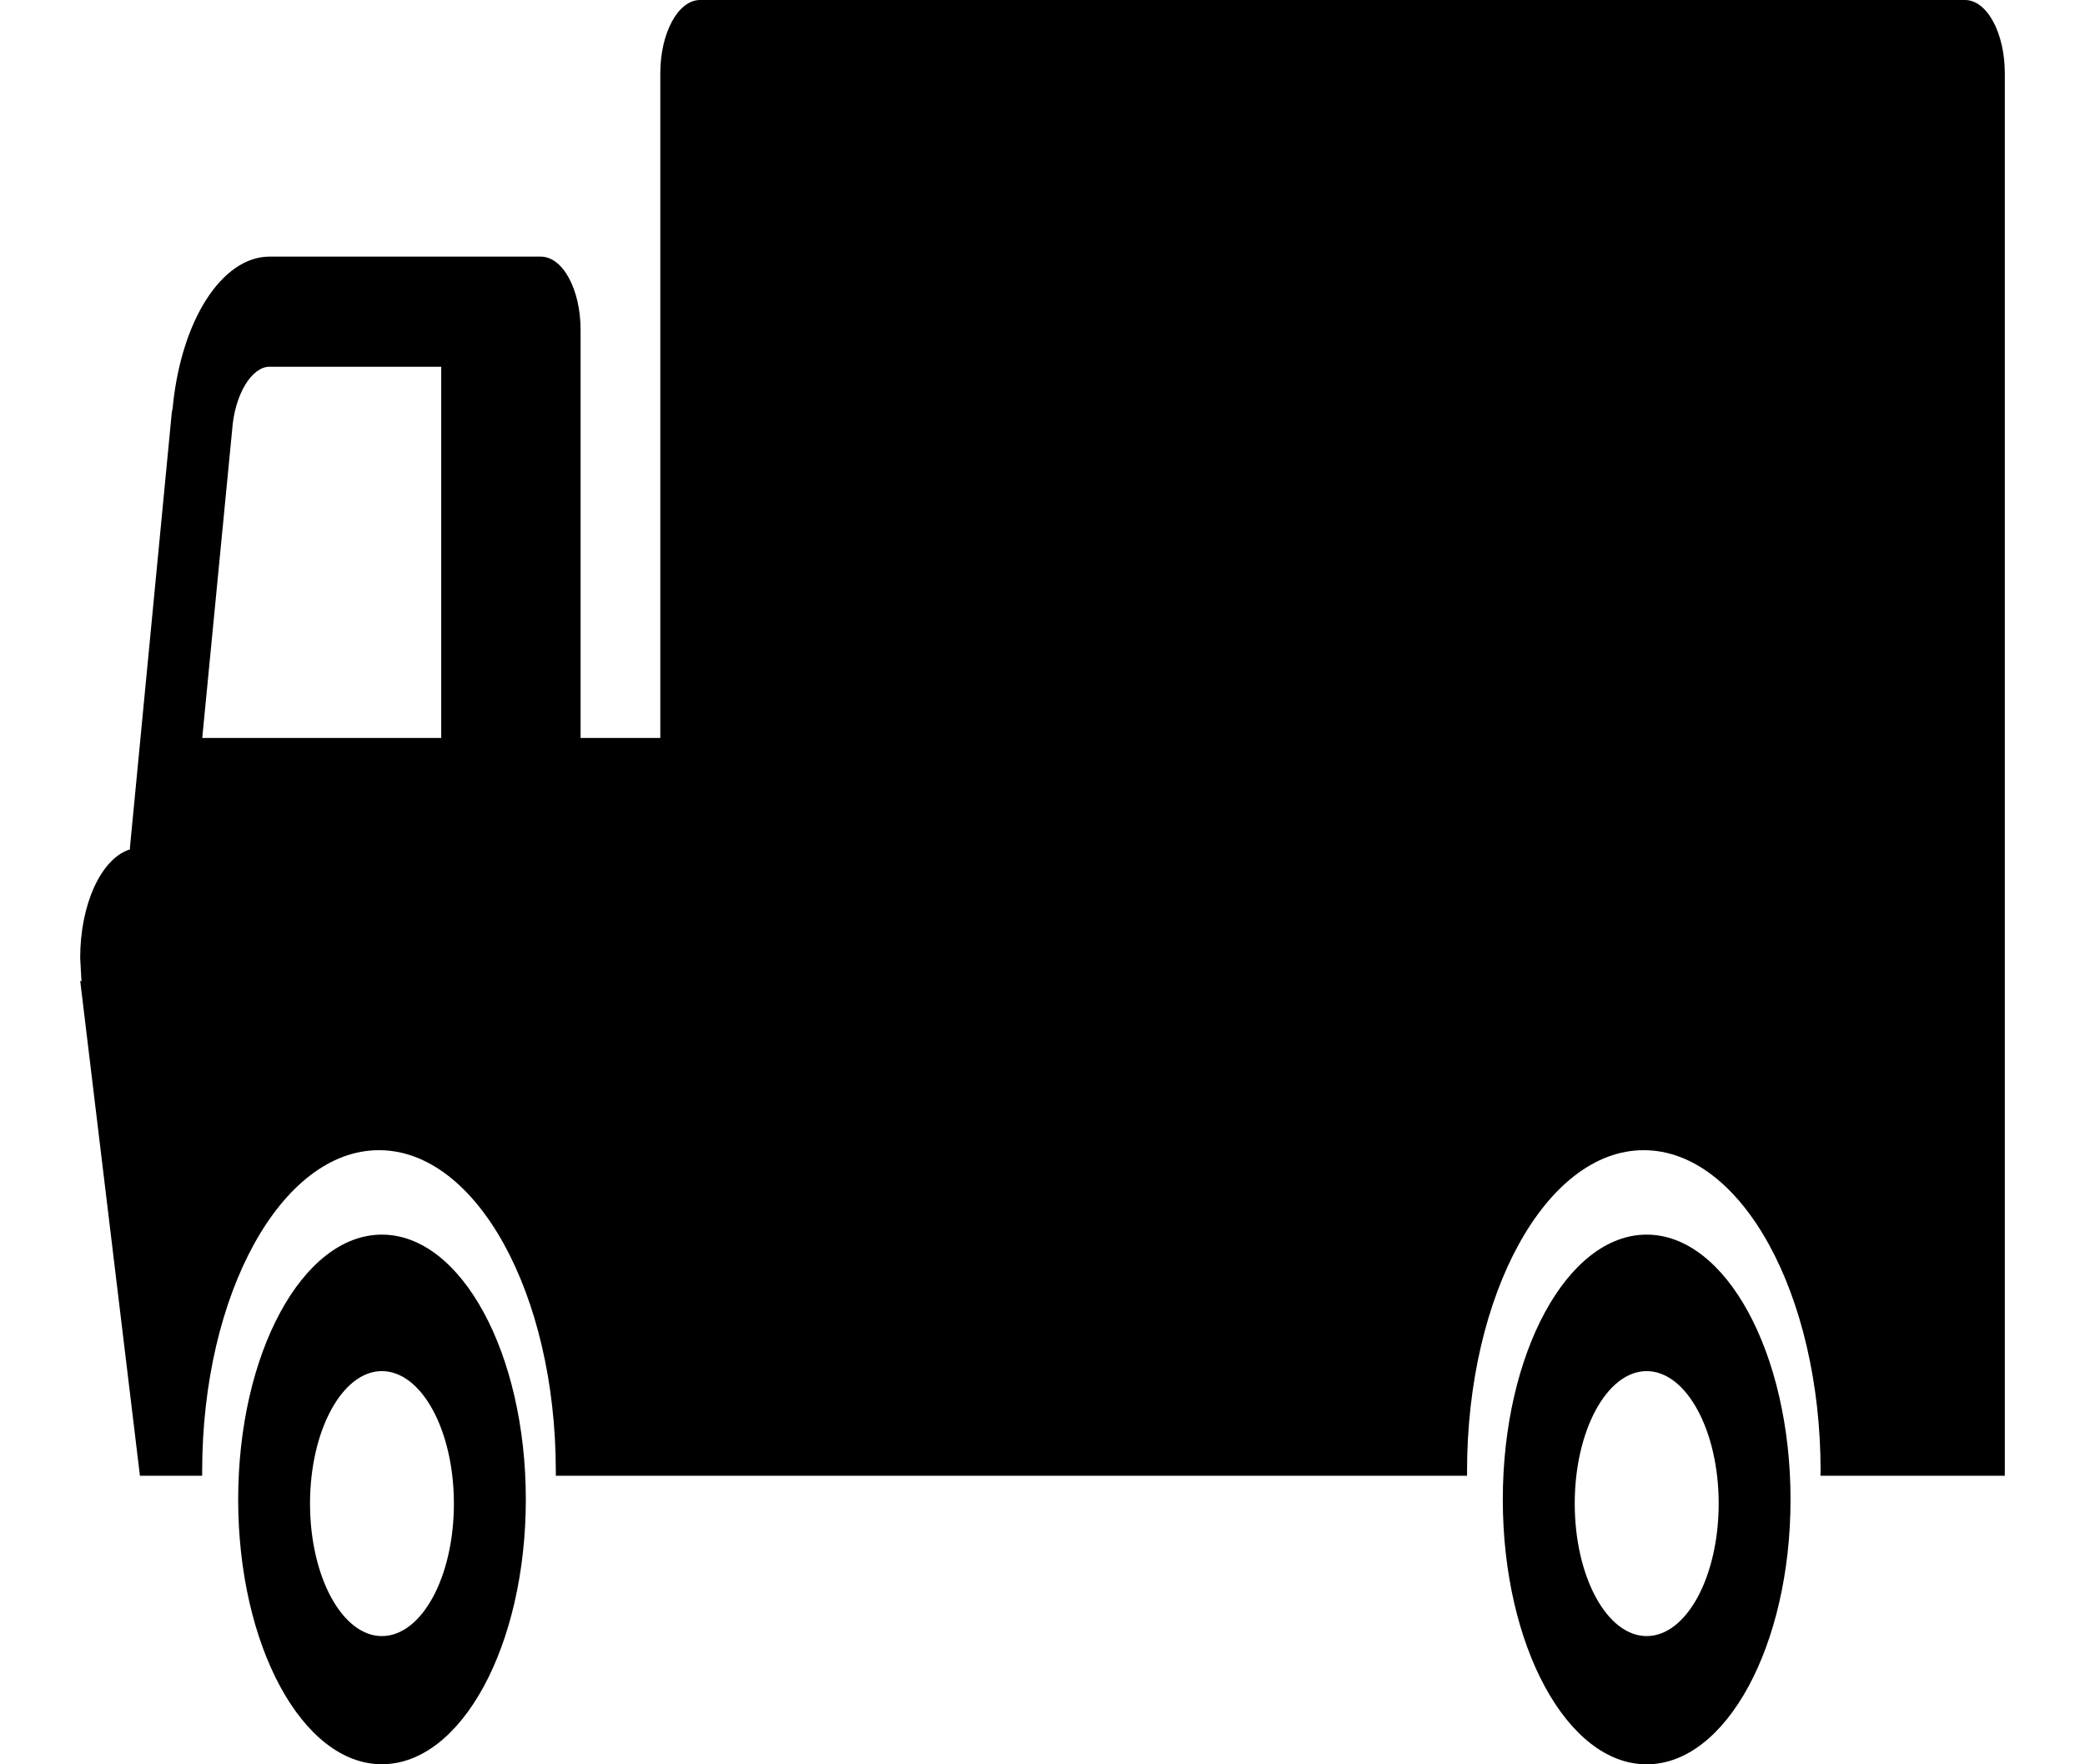 <svg width="26" height="22" viewBox="0 0 26 22" fill="none" xmlns="http://www.w3.org/2000/svg">
<path d="M4.762 15.395C3.773 15.395 2.97 16.877 2.97 18.698C2.97 20.521 3.773 21.999 4.762 21.999C5.753 21.999 6.557 20.521 6.557 18.697C6.557 16.877 5.753 15.395 4.762 15.395ZM4.762 20.401C4.268 20.401 3.866 19.661 3.866 18.748C3.866 17.838 4.268 17.097 4.762 17.097C5.258 17.097 5.66 17.838 5.66 18.748C5.661 19.661 5.259 20.401 4.762 20.401ZM20.534 15.395C19.543 15.395 18.74 16.877 18.74 18.698C18.74 20.521 19.543 22 20.534 22C21.523 22 22.328 20.521 22.328 18.698C22.328 16.877 21.524 15.395 20.534 15.395ZM20.534 20.401C20.039 20.401 19.637 19.661 19.637 18.748C19.637 17.838 20.039 17.097 20.534 17.097C21.029 17.097 21.432 17.838 21.432 18.748C21.432 19.661 21.03 20.401 20.534 20.401ZM24.503 0H8.73C8.457 0 8.234 0.409 8.234 0.914V9.202H7.24V4.114C7.24 3.608 7.018 3.2 6.744 3.2H3.36C2.769 3.2 2.243 3.999 2.148 5.143V5.084L1.62 10.572L1.621 10.591C1.262 10.703 1 11.274 1 11.944L1.016 12.237L1 12.229L1.745 18.402H2.521V18.346C2.521 16.134 3.509 14.342 4.726 14.342C5.942 14.342 6.931 16.134 6.931 18.346V18.402H18.294V18.346C18.294 16.134 19.282 14.342 20.497 14.342C21.715 14.342 22.703 16.134 22.703 18.346L22.701 18.402H25V0.914C25 0.41 24.778 0 24.503 0ZM5.502 4.685V9.202H2.522L2.894 5.37C2.925 4.911 3.143 4.573 3.36 4.573H5.502V4.685Z" fill="black"/>
</svg>
